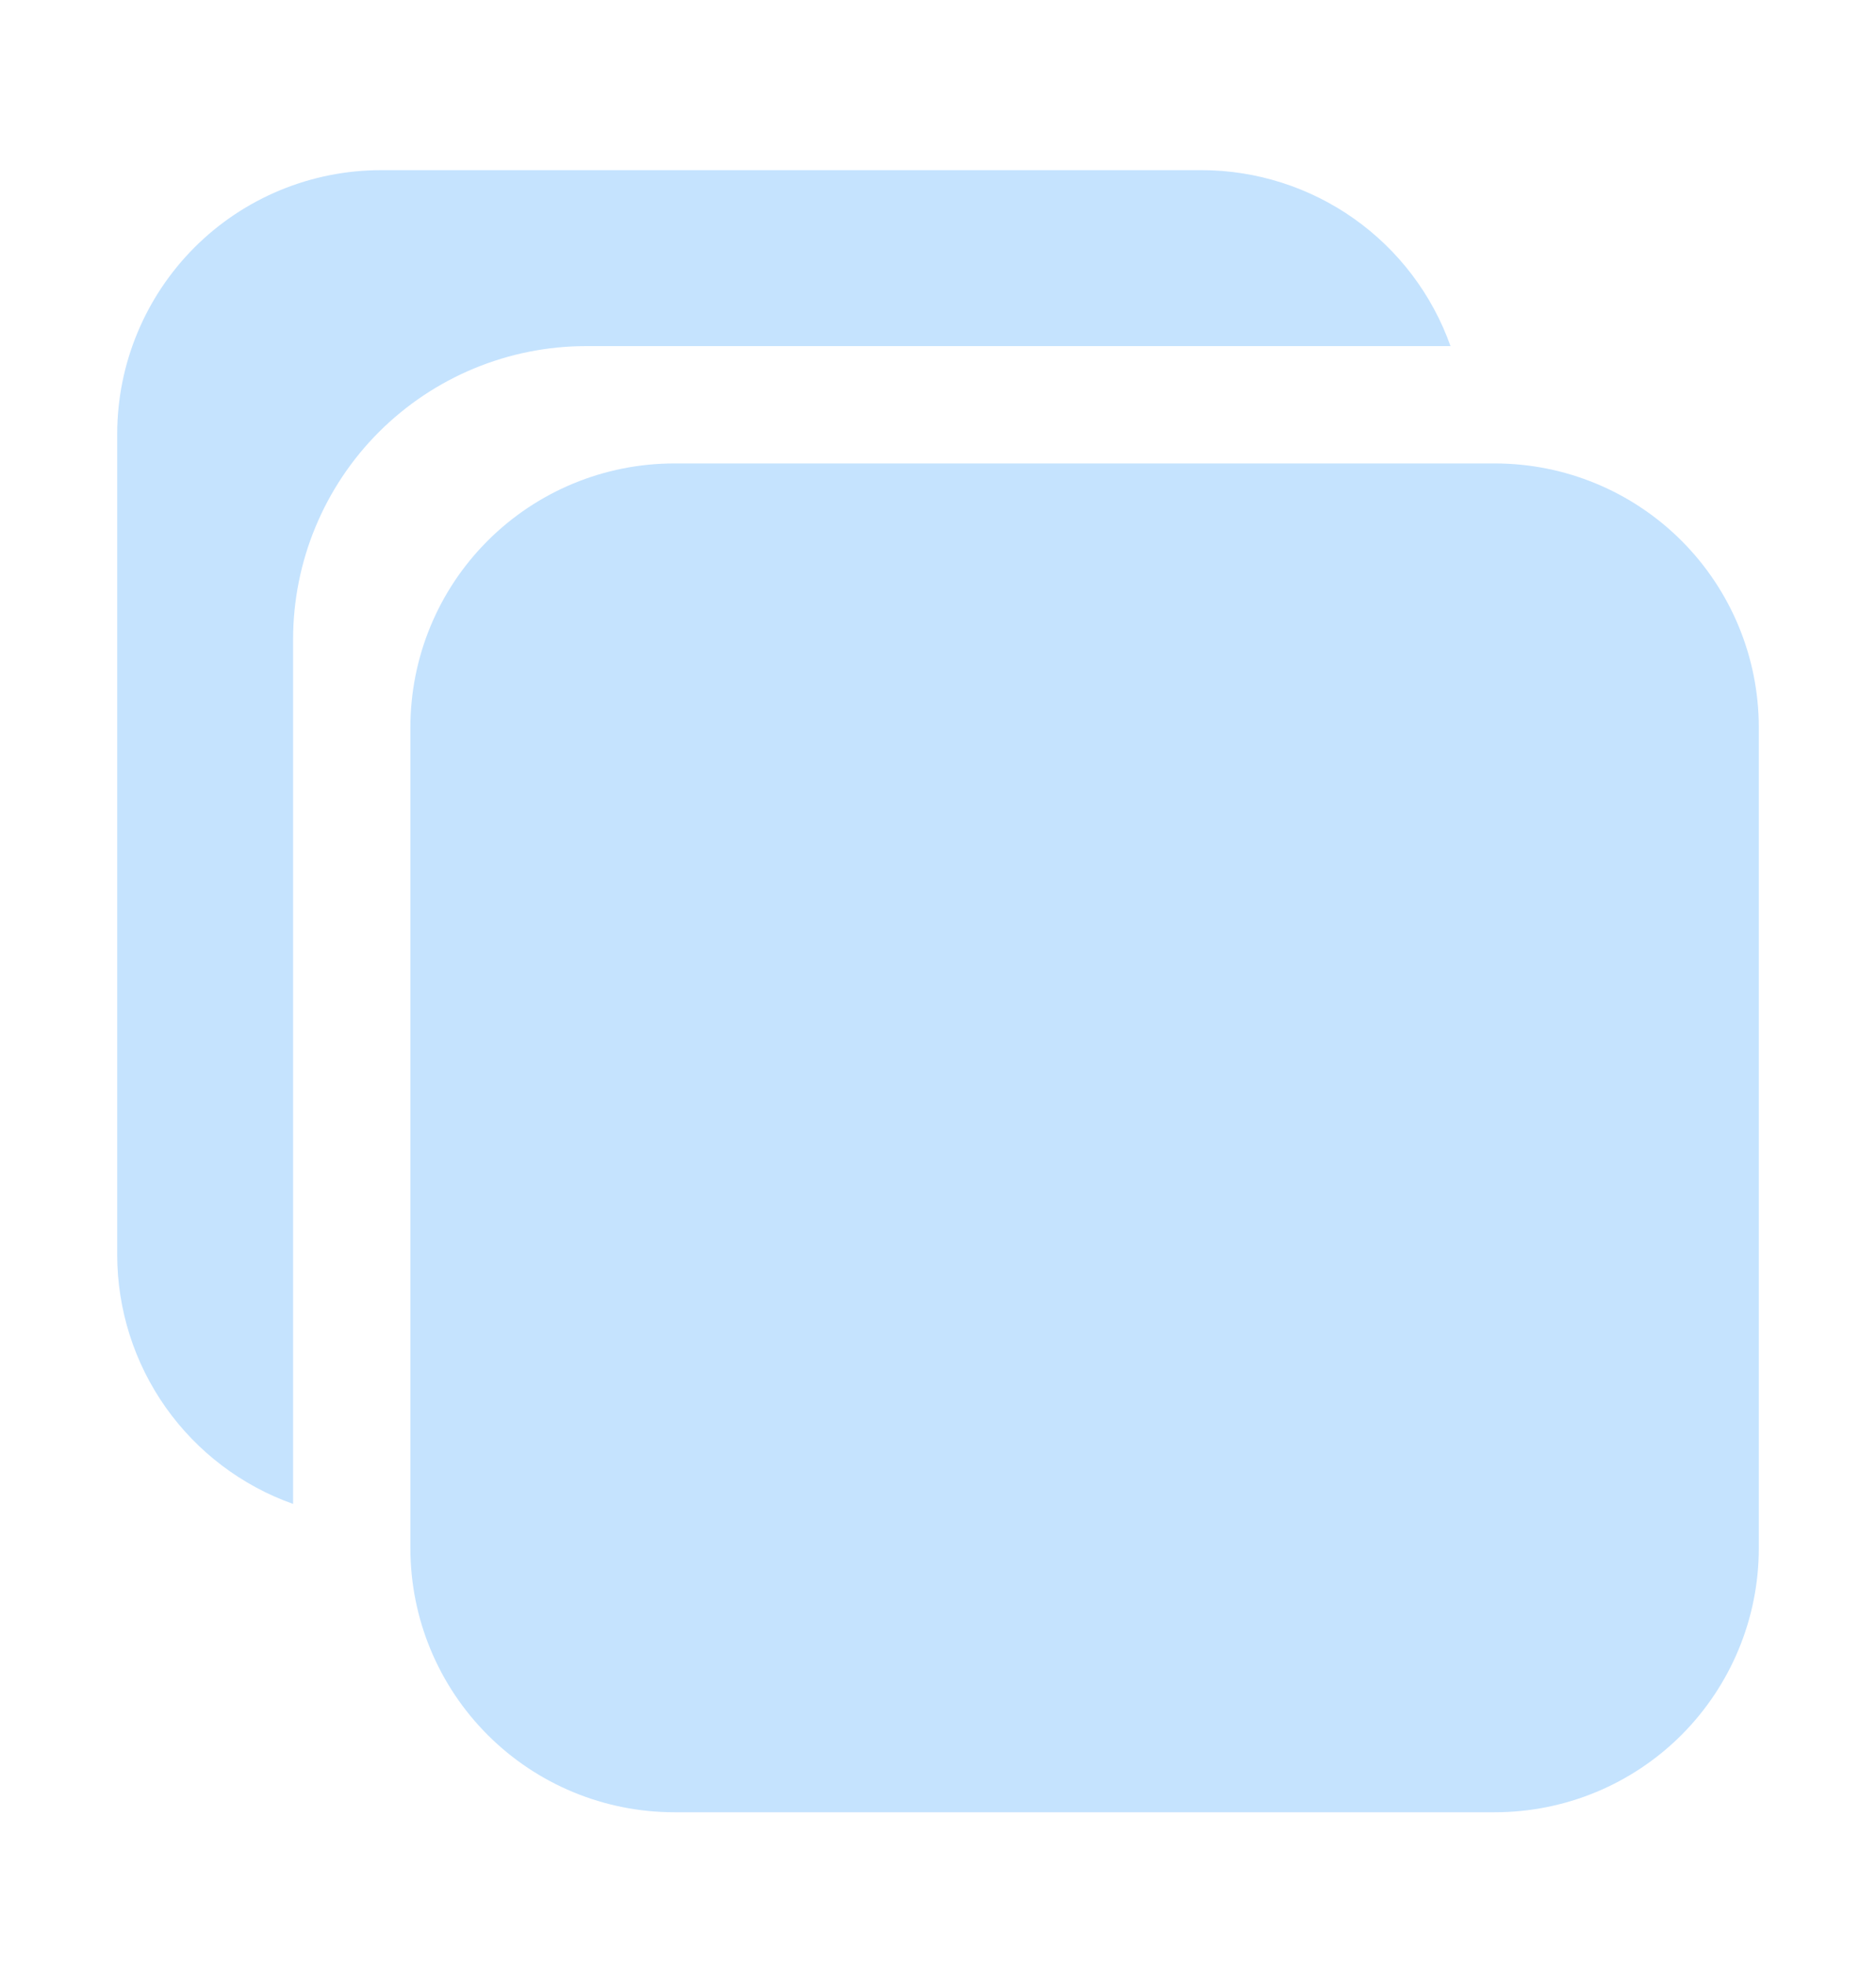 <svg width="21" height="22" viewBox="0 0 21 22" fill="none" xmlns="http://www.w3.org/2000/svg">
<path d="M16.734 20.279H7.547C6.764 20.279 6.013 19.968 5.459 19.414C4.905 18.86 4.594 18.109 4.594 17.326V8.139C4.594 7.355 4.905 6.604 5.459 6.051C6.013 5.497 6.764 5.186 7.547 5.186H16.734C17.518 5.186 18.269 5.497 18.823 6.051C19.376 6.604 19.688 7.355 19.688 8.139V17.326C19.688 18.109 19.376 18.86 18.823 19.414C18.269 19.968 17.518 20.279 16.734 20.279Z" fill="#C5E3FE"/>
<path d="M6.562 3.873H16.237C16.033 3.298 15.656 2.8 15.157 2.447C14.659 2.095 14.064 1.905 13.453 1.904H4.266C3.482 1.904 2.731 2.215 2.177 2.769C1.624 3.323 1.312 4.074 1.312 4.857V14.045C1.313 14.655 1.503 15.251 1.855 15.749C2.208 16.248 2.706 16.625 3.281 16.829V7.154C3.281 6.284 3.627 5.449 4.242 4.834C4.858 4.219 5.692 3.873 6.562 3.873Z" fill="#C5E3FE"/>
</svg>
